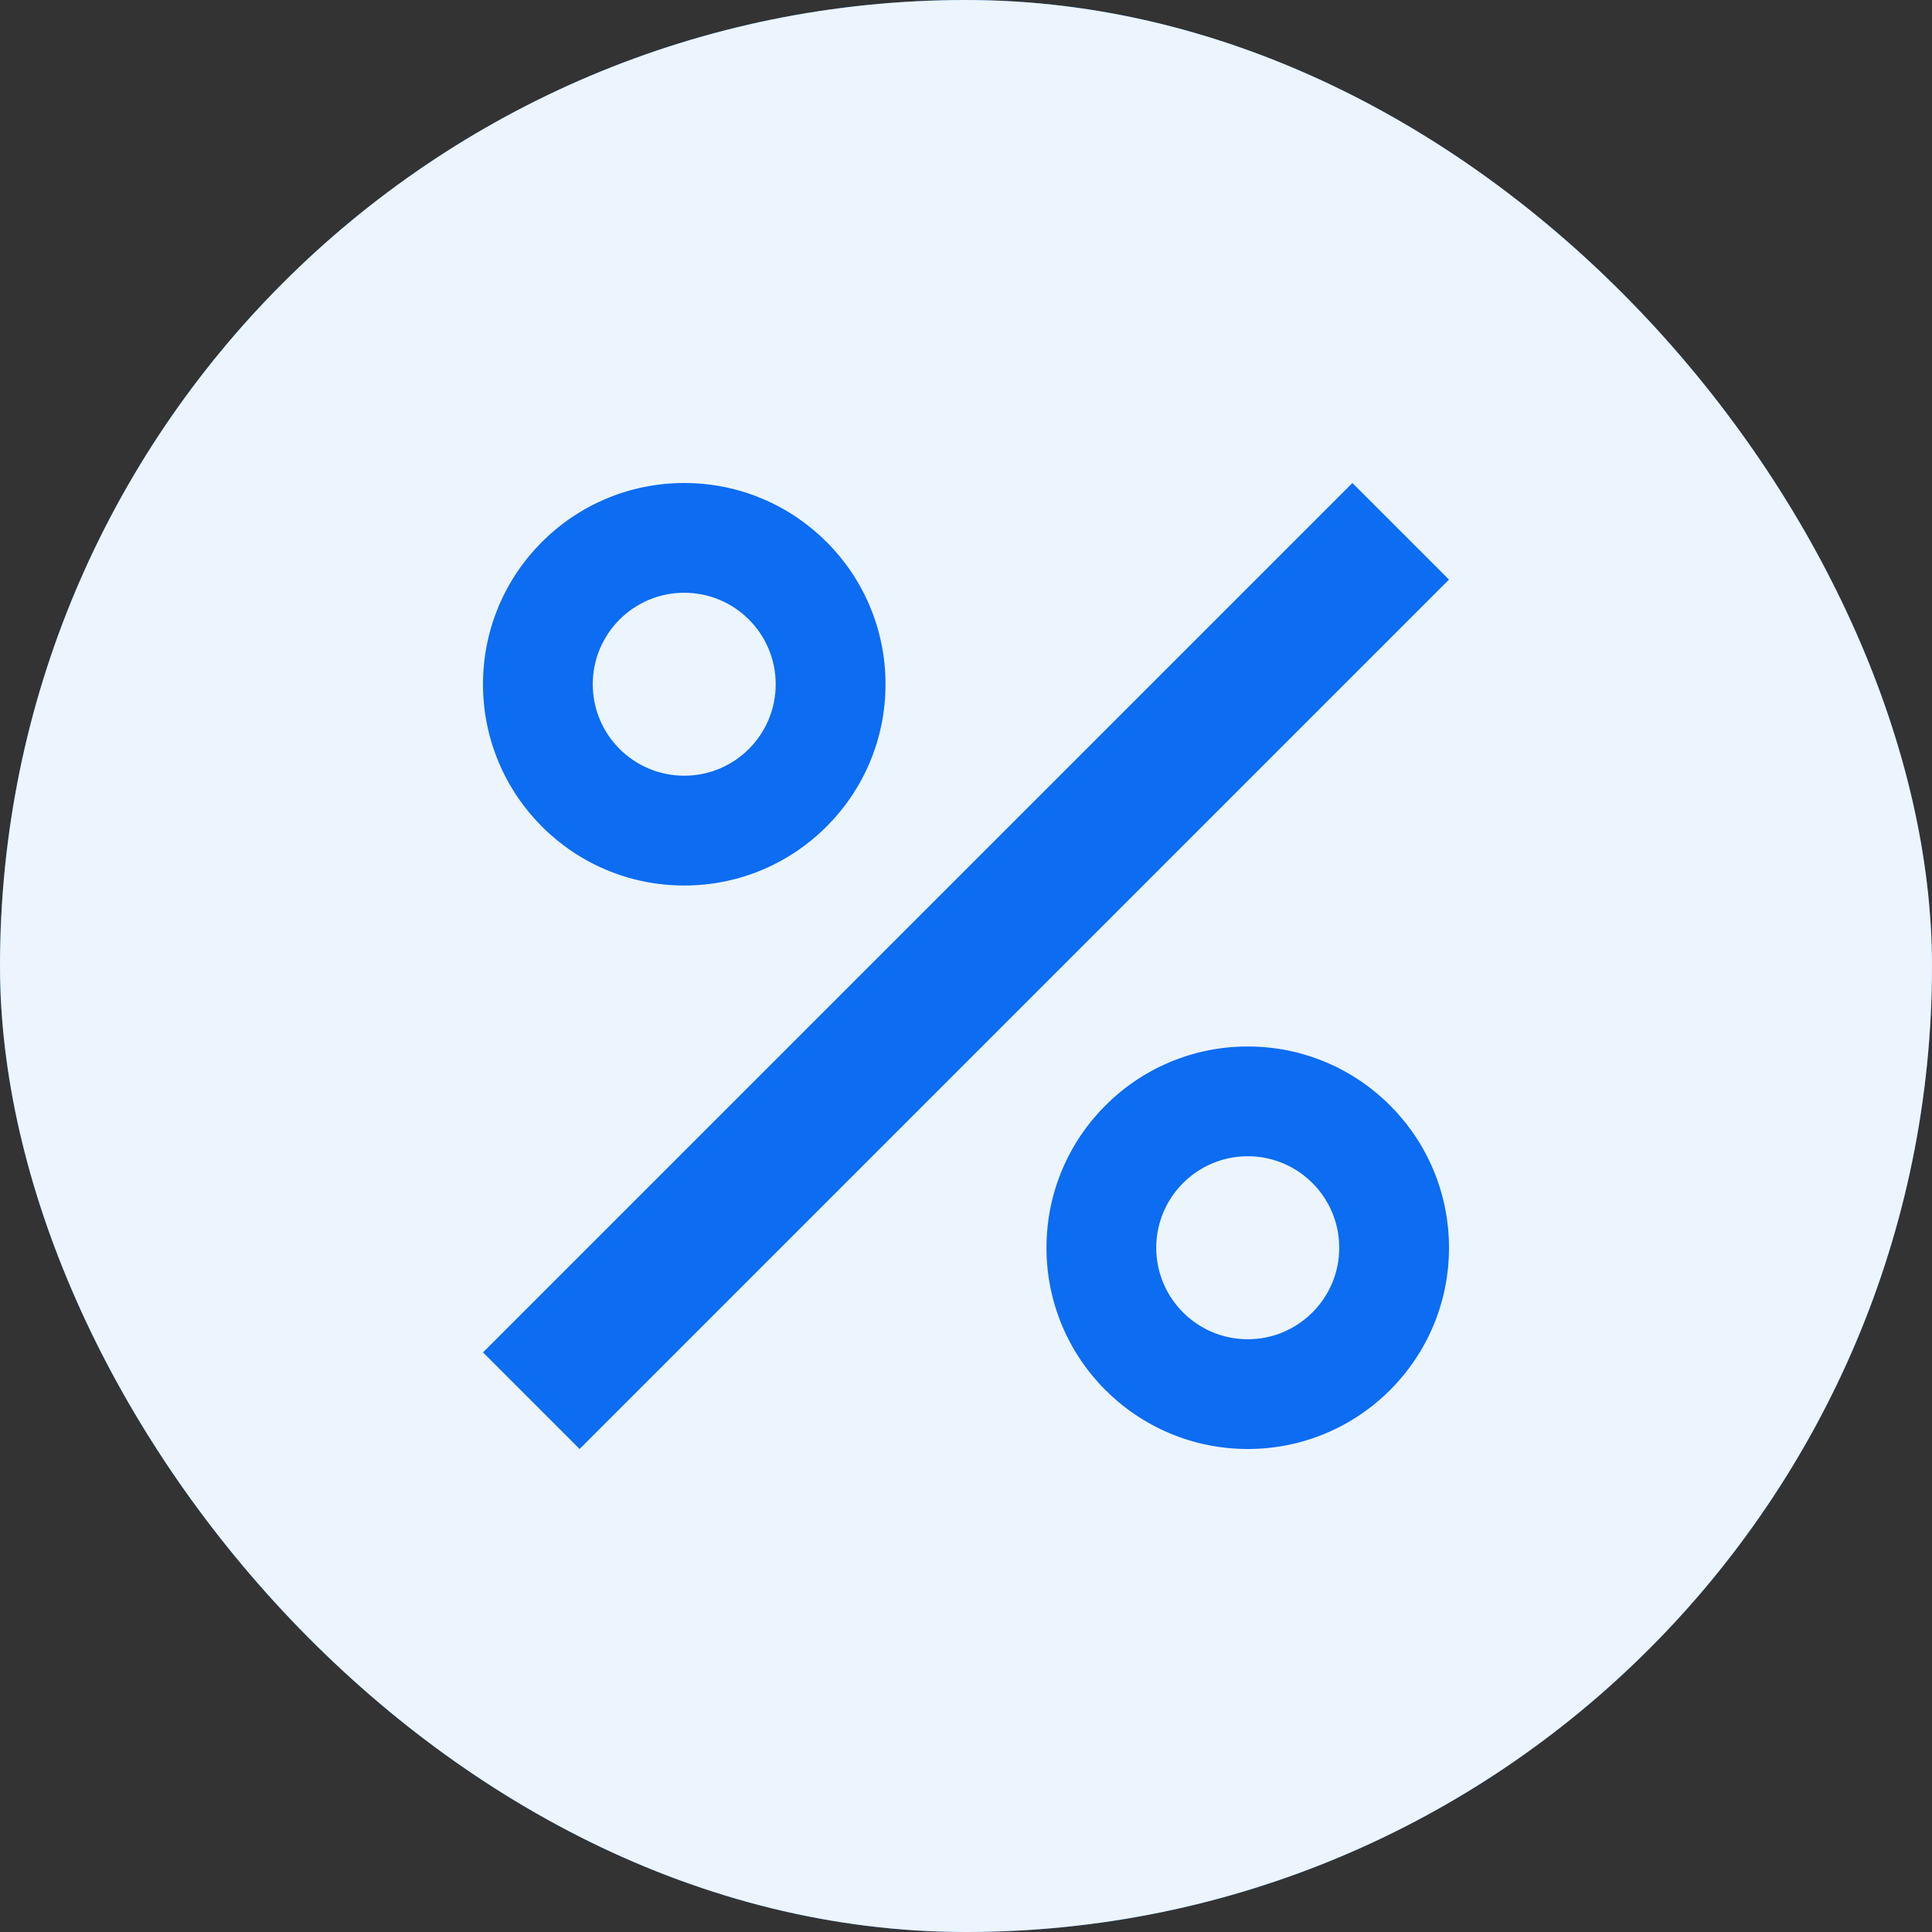 <svg xmlns="http://www.w3.org/2000/svg" width="32" height="32" fill="none" viewBox="0 0 32 32"><rect x="0" y="0" width="32" height="32" fill="#333333" stroke="none"/><g clip-path="url(#clip0_1245_81364)"><rect width="32" height="32" fill="#0C6CF2" rx="16"/><path fill="#ECF5FE" d="M11.333 9.818C10.496 9.818 9.818 10.496 9.818 11.333C9.818 12.17 10.496 12.848 11.333 12.848C12.17 12.848 12.848 12.17 12.848 11.333C12.848 10.496 12.17 9.818 11.333 9.818Z"/><path fill="#ECF5FE" d="M20.667 19.151C19.83 19.151 19.151 19.83 19.151 20.667C19.151 21.503 19.83 22.182 20.667 22.182C21.503 22.182 22.182 21.503 22.182 20.667C22.182 19.83 21.503 19.151 20.667 19.151Z"/><path fill="#ECF5FE" fill-rule="evenodd" d="M16 32C24.837 32 32 24.837 32 16C32 7.163 24.837 0 16 0C7.163 0 0 7.163 0 16C0 24.837 7.163 32 16 32ZM8 11.333C8 9.492 9.492 8 11.333 8C13.174 8 14.667 9.492 14.667 11.333C14.667 13.174 13.174 14.667 11.333 14.667C9.492 14.667 8 13.174 8 11.333ZM17.333 20.667C17.333 18.826 18.826 17.333 20.667 17.333C22.508 17.333 24 18.826 24 20.667C24 22.508 22.508 24 20.667 24C18.826 24 17.333 22.508 17.333 20.667ZM24 9.6L9.6 24L8 22.4L22.4 8L24 9.6Z" clip-rule="evenodd"/></g><defs><clipPath id="clip0_1245_81364"><rect width="32" height="32" fill="#fff" rx="16"/></clipPath></defs></svg>